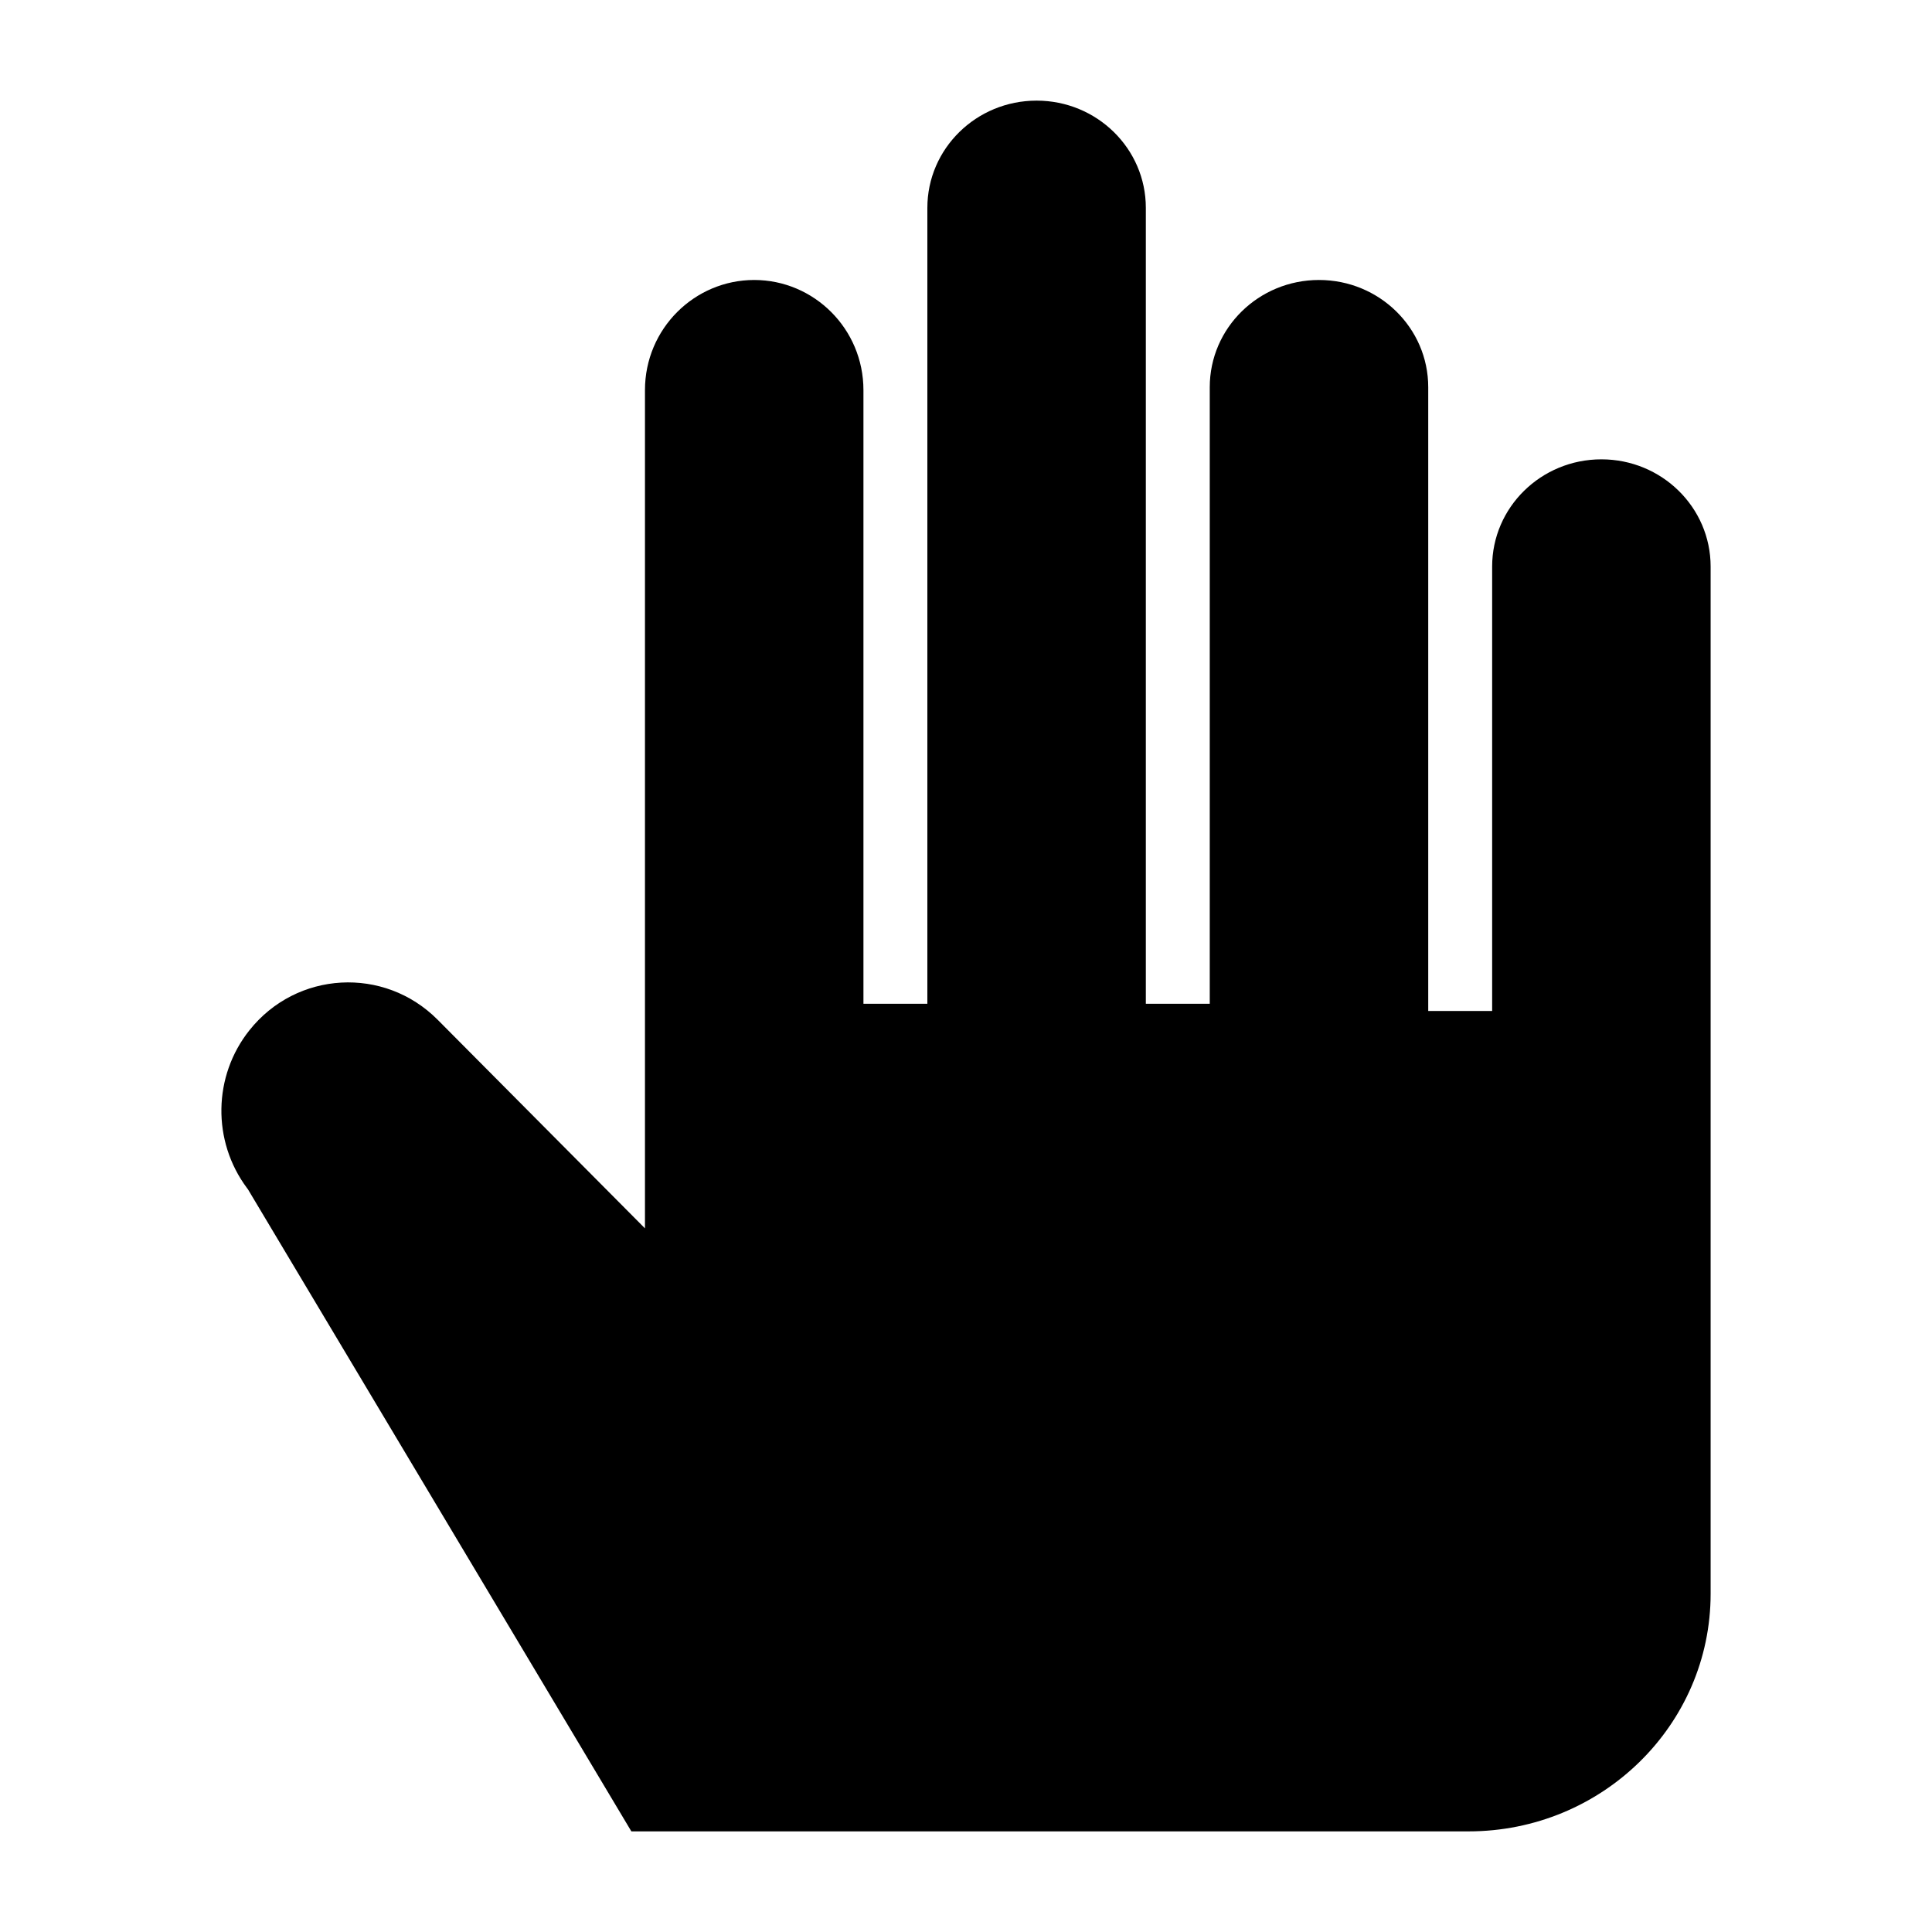 <svg width="24" height="24" viewBox="0 0 24 24" xmlns="http://www.w3.org/2000/svg">
    <path d="M12.877 1.25C12.128 1.25 11.52 1.846 11.52 2.582V12.469H10.726V4.847C10.726 4.083 10.11 3.478 9.369 3.478C8.628 3.478 8.012 4.083 8.012 4.847V15.259L5.436 12.667C4.773 12.001 3.685 12.06 3.098 12.799C2.646 13.367 2.633 14.175 3.068 14.758L3.08 14.774L7.843 22.75H18.242C19.903 22.75 21.25 21.428 21.25 19.798V7.038C21.25 6.302 20.642 5.706 19.893 5.706C19.144 5.706 18.536 6.302 18.536 7.038V12.559H17.742V4.81C17.742 4.074 17.134 3.478 16.385 3.478C15.636 3.478 15.028 4.074 15.028 4.81V12.469H14.234V2.582C14.234 1.846 13.626 1.25 12.877 1.25Z"/>
</svg>

